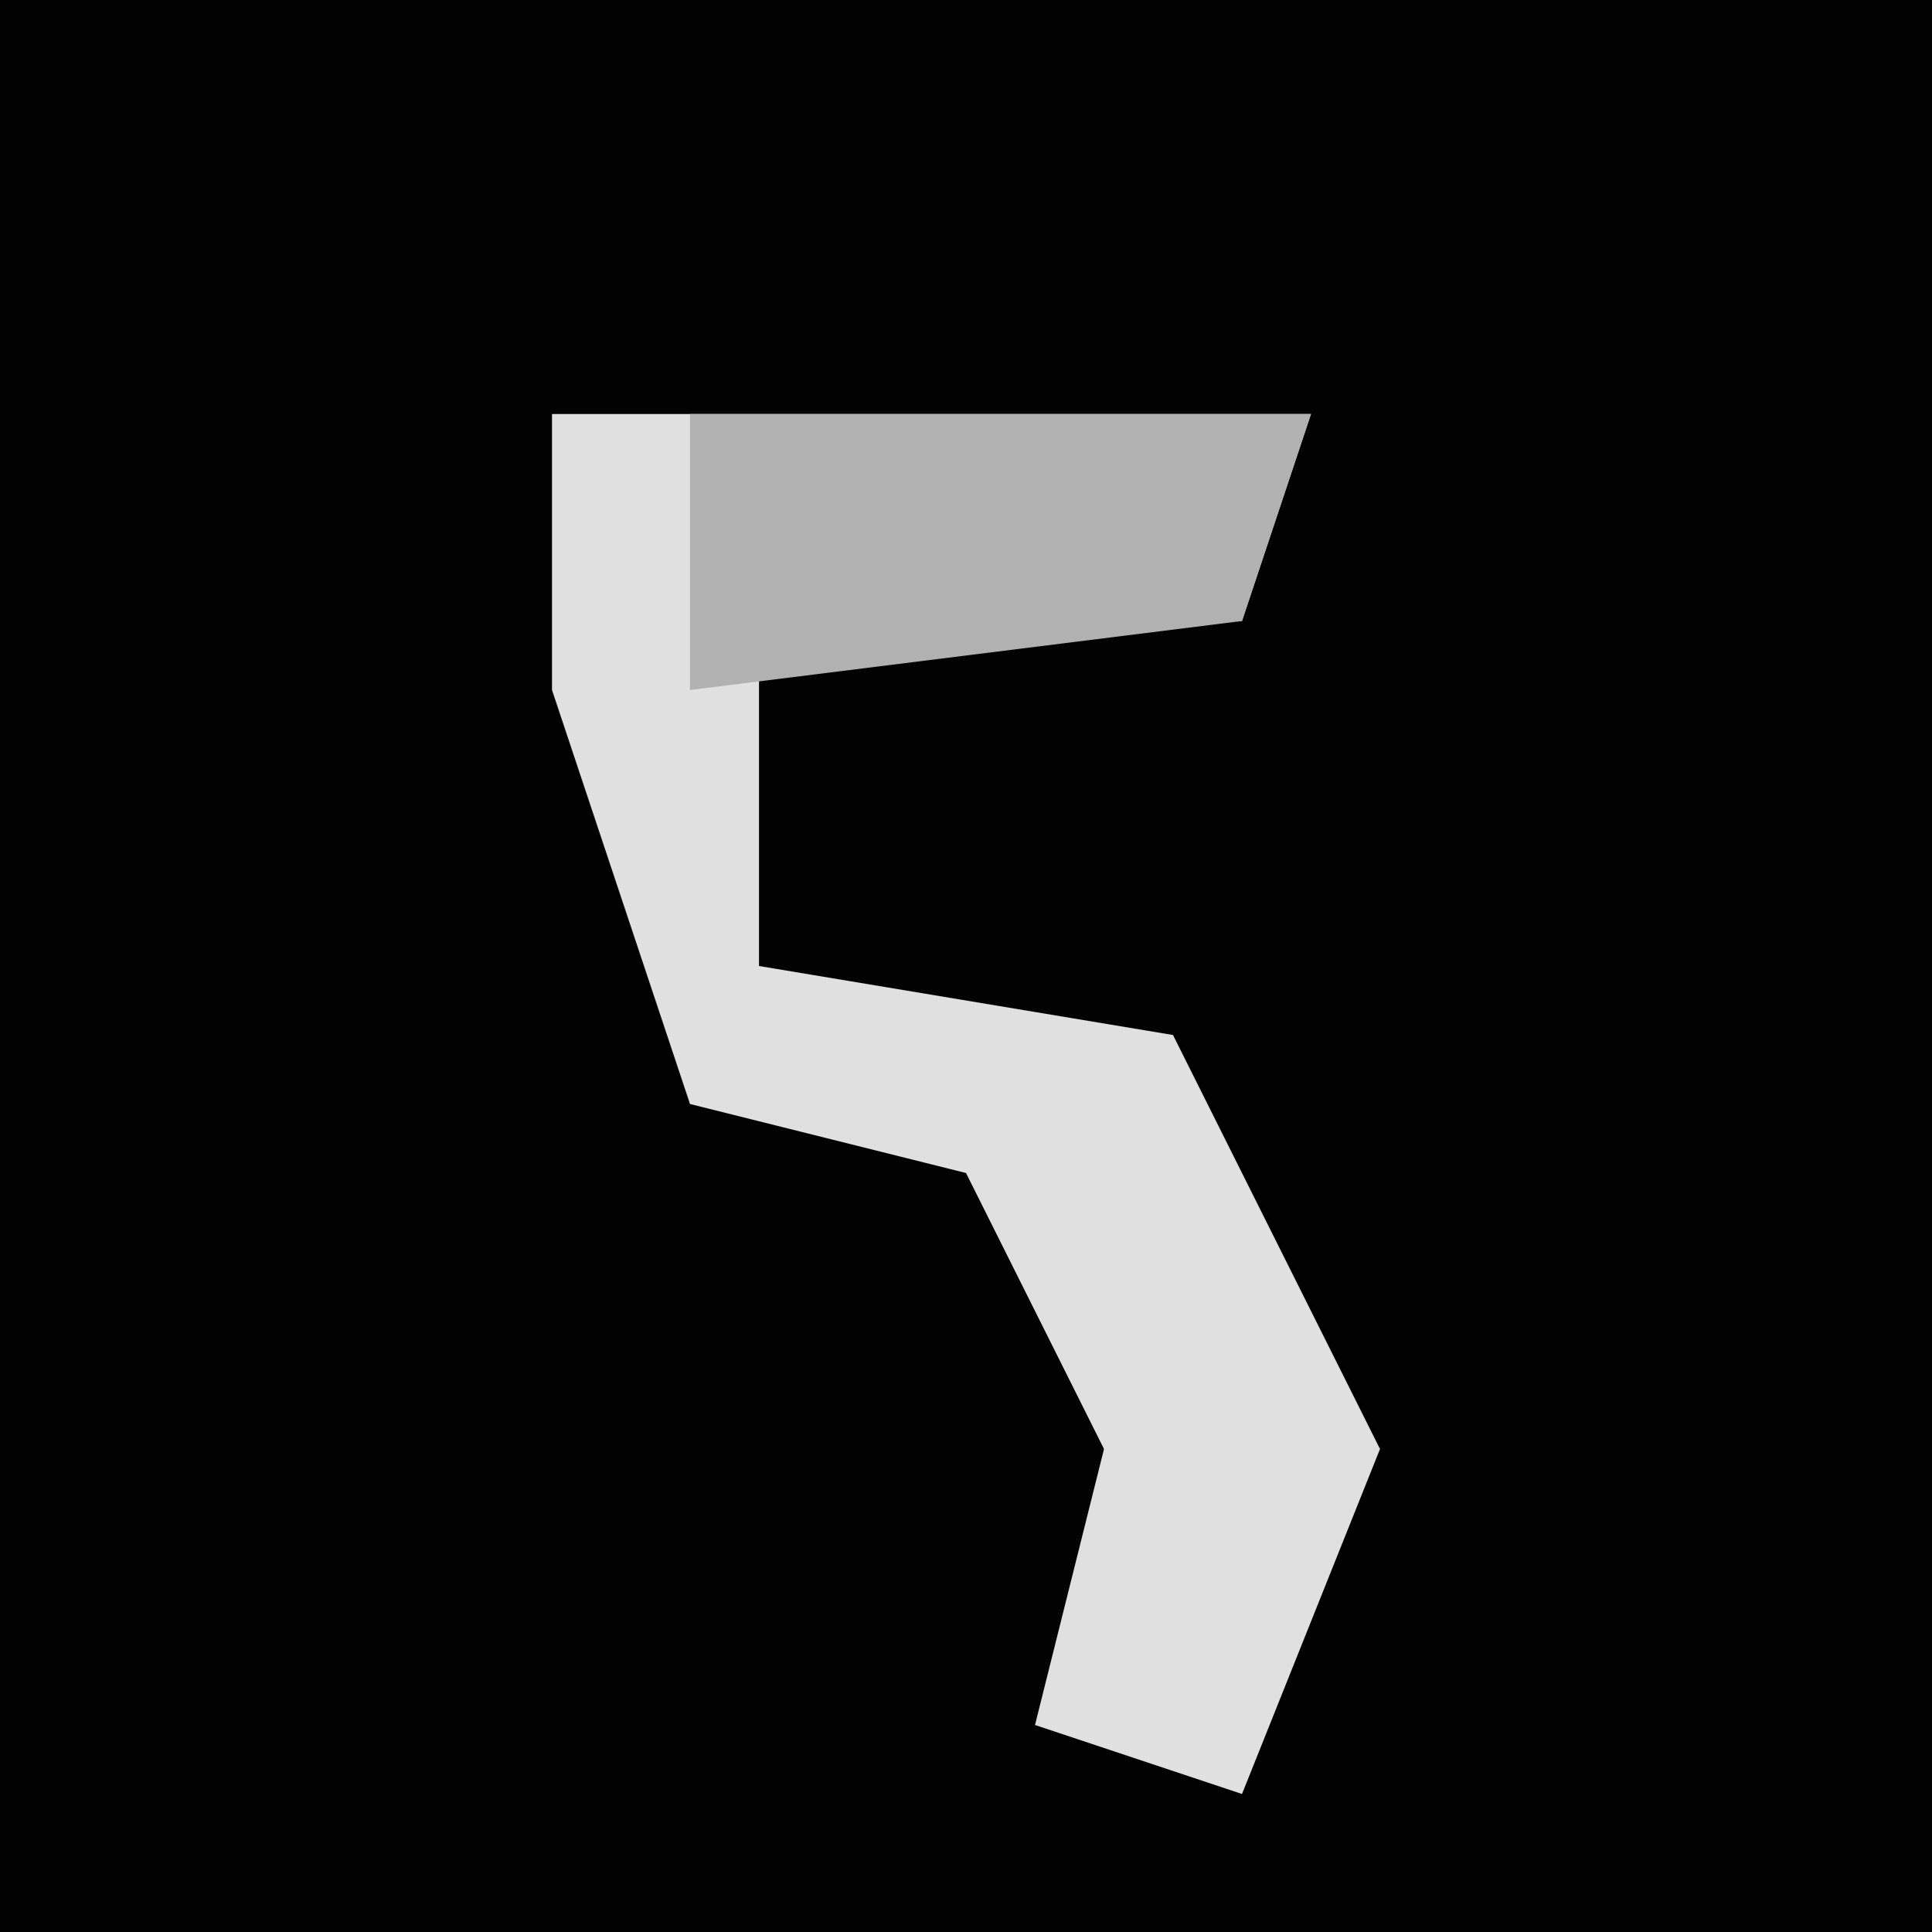 <?xml version="1.0" encoding="UTF-8"?>
<svg version="1.1" xmlns="http://www.w3.org/2000/svg" width="28" height="28">
<path d="M0,0 L28,0 L28,28 L0,28 Z " fill="#020202" transform="translate(0,0)"/>
<path d="M0,0 L11,0 L10,3 L3,3 L3,8 L9,9 L12,15 L10,20 L7,19 L8,15 L6,11 L2,10 L0,4 Z " fill="#E0E0E0" transform="translate(8,6)"/>
<path d="M0,0 L9,0 L8,3 L0,4 Z " fill="#B1B1B1" transform="translate(10,6)"/>
</svg>

